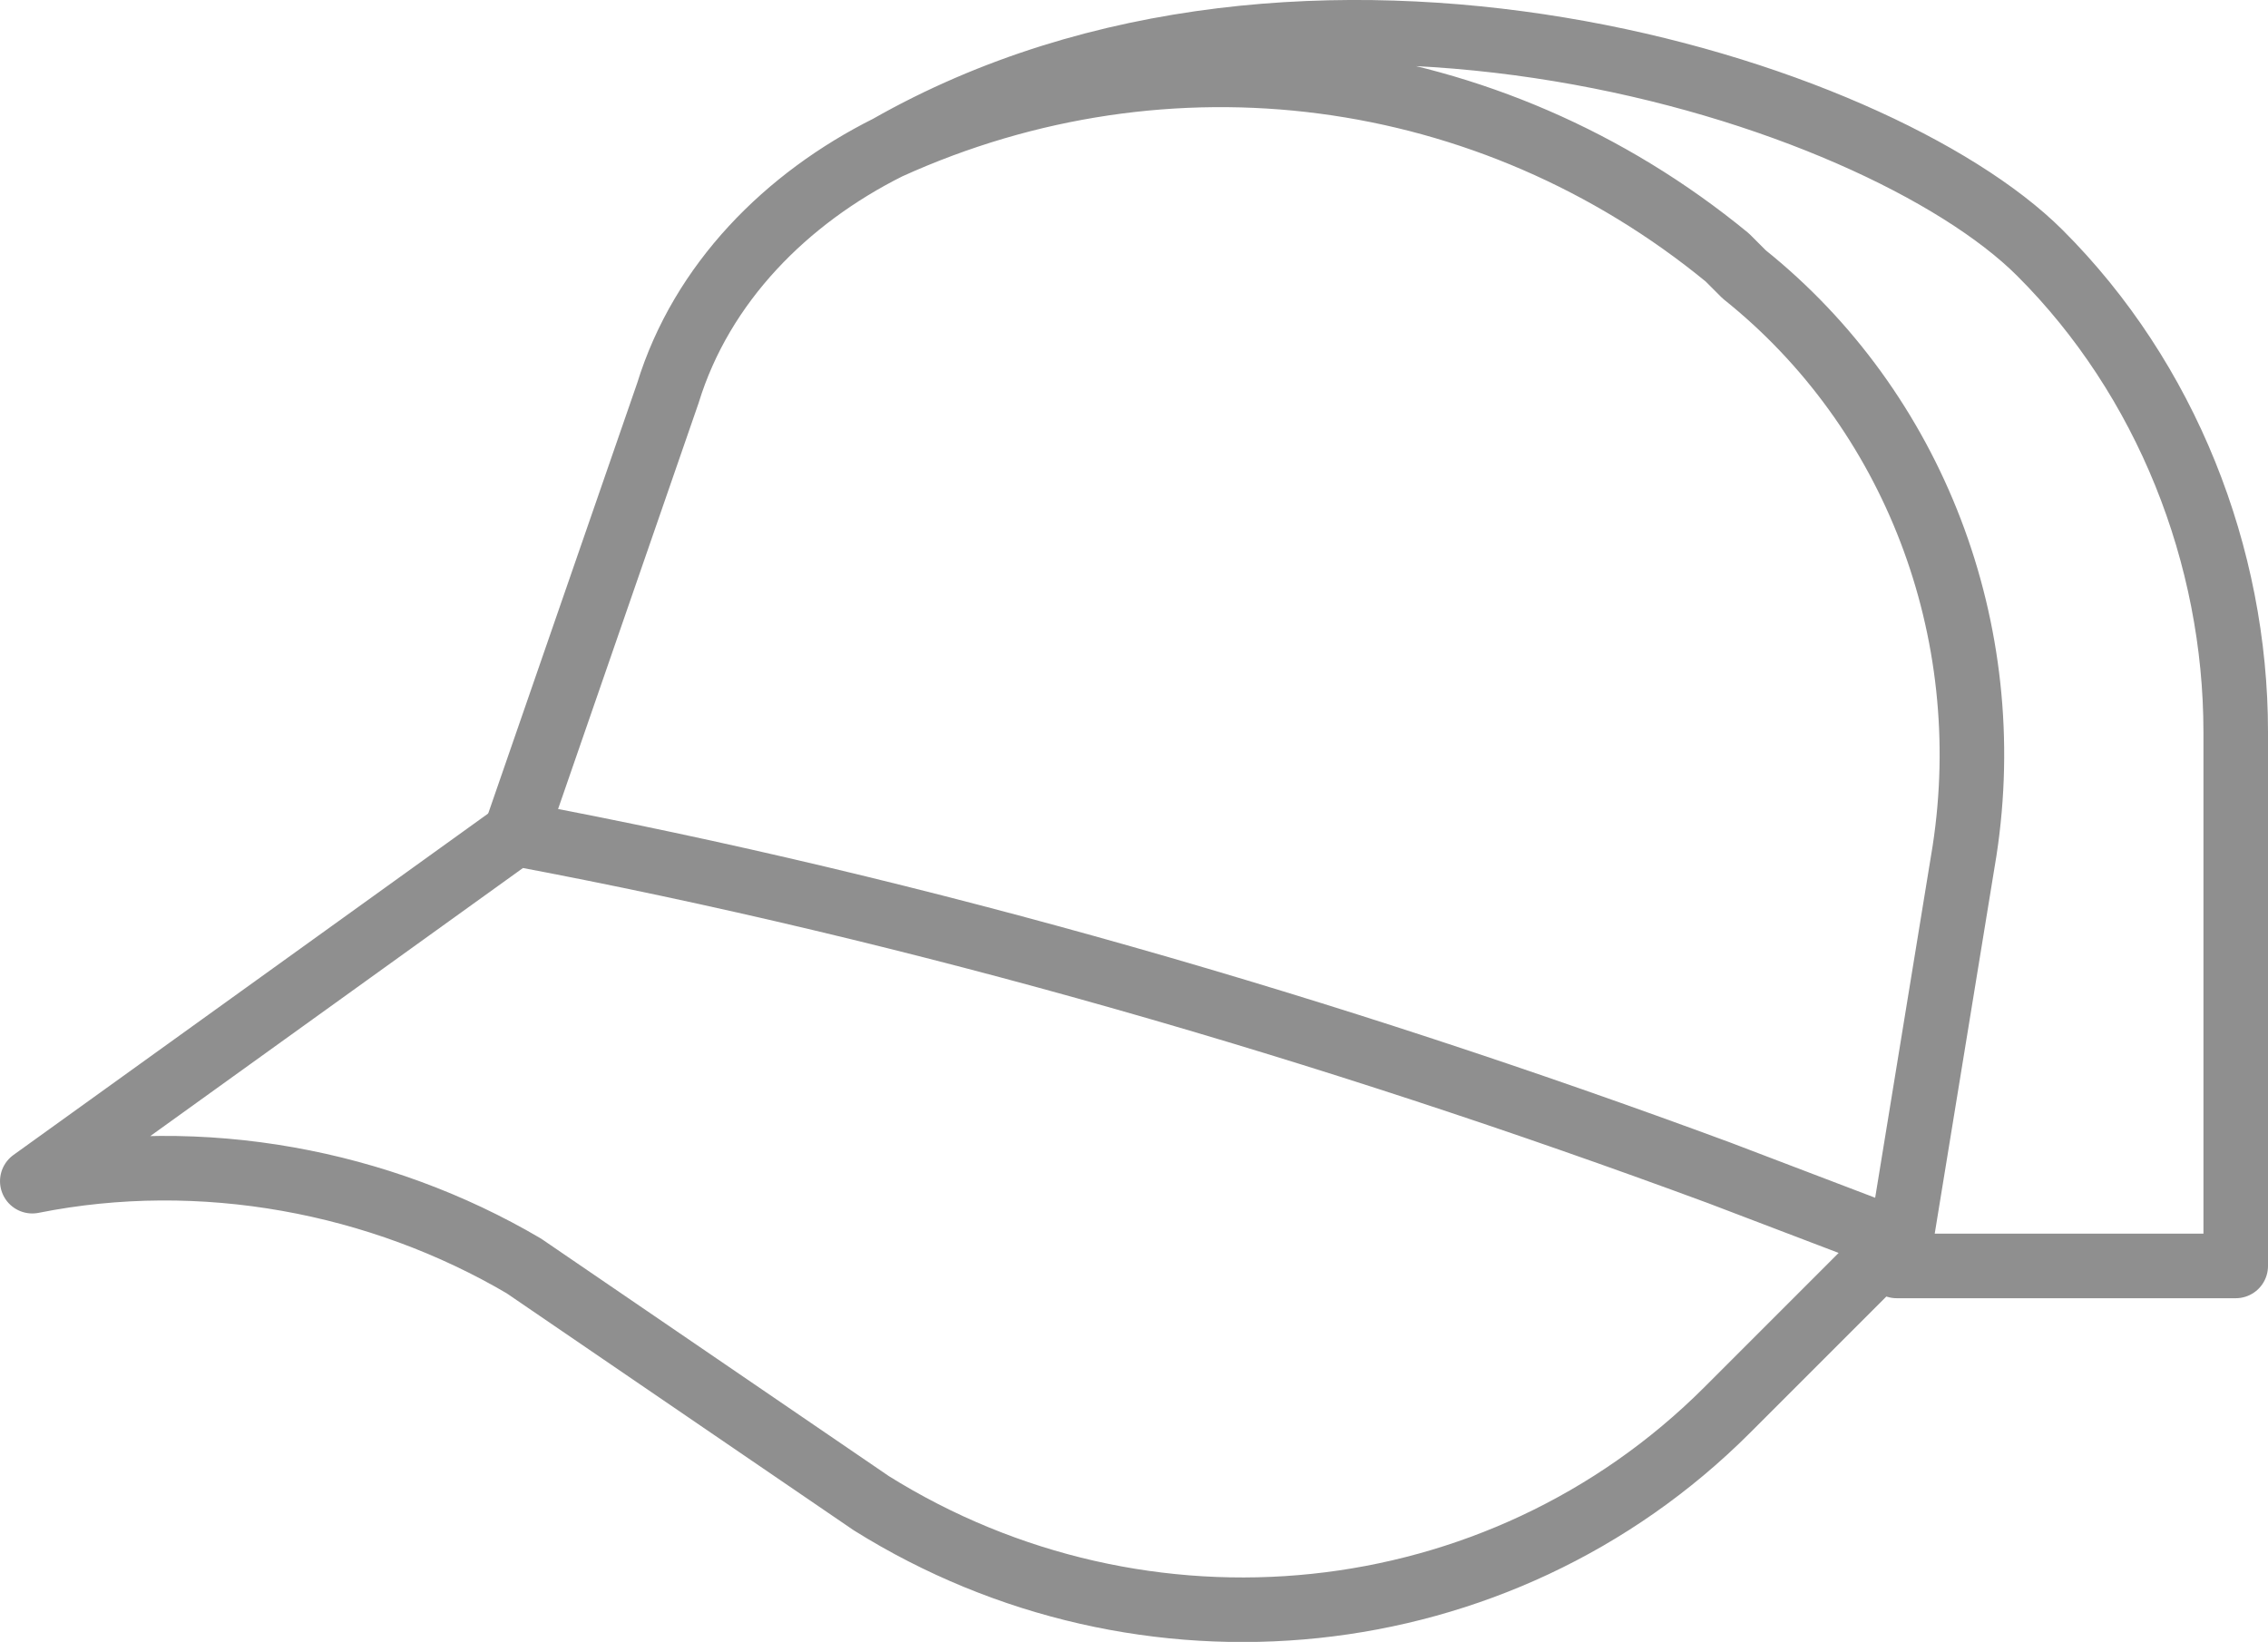 <svg xmlns="http://www.w3.org/2000/svg" width="22.5mm" height="16.289mm" version="1.0" viewBox="0 0 2249.98 1628.89">
   <path fill="none" stroke="#8F8F8F" stroke-width="64.05" stroke-linecap="round" stroke-linejoin="round" stroke-miterlimit="22.926" d="M511.27 827.11l0 0c403.57,75.68 807.1,193.38 1193.85,336.29l176.53 67.28 -168.13 168.13c-227,227 -580.14,260.61 -849.15,92.49l-344.7 -235.4c-142.92,-84.08 -319.49,-117.7 -487.64,-84.08l0 0 479.24 -344.7z"/>
   <path fill="none" stroke="#8F8F8F" stroke-width="64.05" stroke-linecap="round" stroke-linejoin="round" stroke-miterlimit="22.926" d="M511.27 827.11l151.32 -437.18c33.62,-109.29 117.7,-193.38 218.6,-243.81l0 0c277.46,-126.11 596.91,-84.08 832.35,109.29l16.81 16.81c168.13,134.51 252.21,353.1 218.6,571.72l-67.28 411.97 336.29 0 0 -529.67c0,-175.11 -68.93,-350.25 -194.31,-475.35 -162.95,-162.61 -727.5,-340.98 -1142.46,-104.77"/>
</svg>
